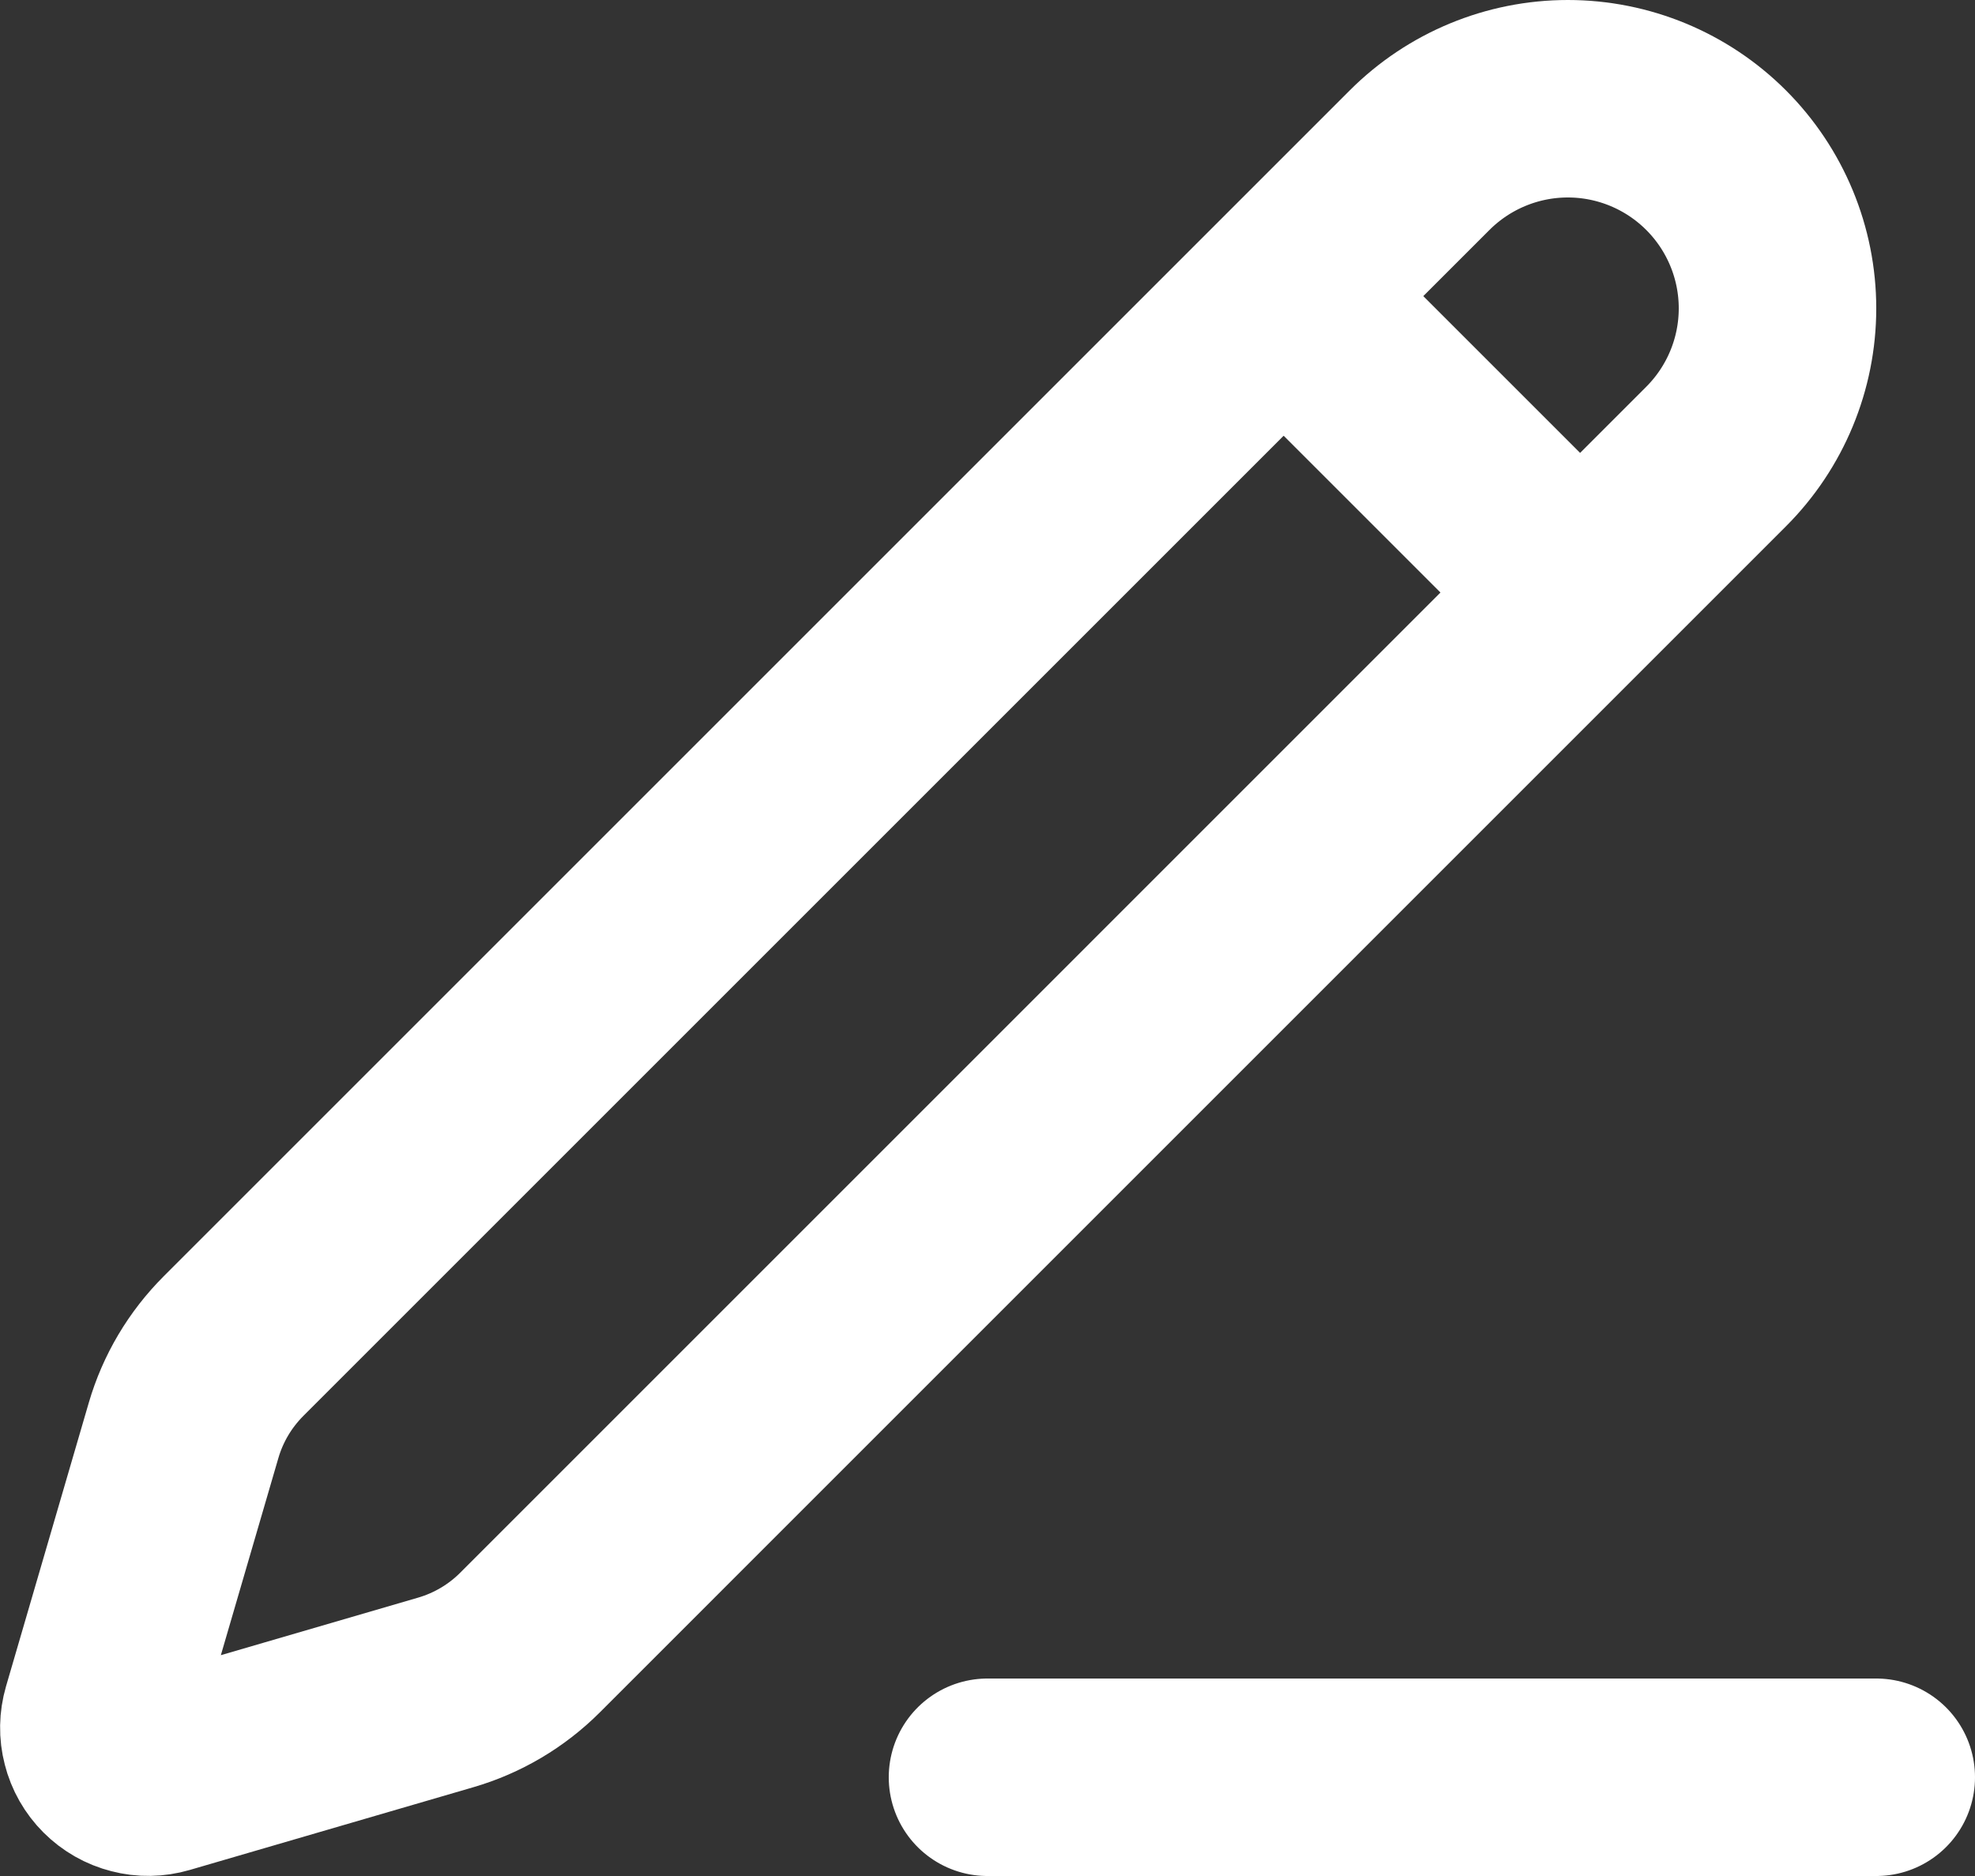 
<svg width="20" height="19" viewBox="0 0 20 19" fill="none" xmlns="http://www.w3.org/2000/svg">
<rect x="0" y="0" width="20" height="19" fill="#333333" stroke="none"/>
<path d="M10 18H19M13 3L16 6M14.376 1.622C14.774 1.224 15.314 1 15.877 1C16.44 1 16.98 1.224 17.378 1.622C17.776 2.02 18 2.56 18 3.123C18 3.686 17.776 4.226 17.378 4.624L5.368 16.635C5.13 16.873 4.836 17.047 4.513 17.141L1.641 17.979C1.555 18.004 1.464 18.006 1.377 17.983C1.29 17.961 1.211 17.916 1.147 17.852C1.084 17.789 1.039 17.71 1.017 17.623C0.994 17.536 0.996 17.445 1.021 17.359L1.859 14.487C1.953 14.164 2.127 13.871 2.365 13.633L14.376 1.622Z" stroke="white" stroke-width="2" stroke-linecap="round" stroke-linejoin="round"/>
</svg>
